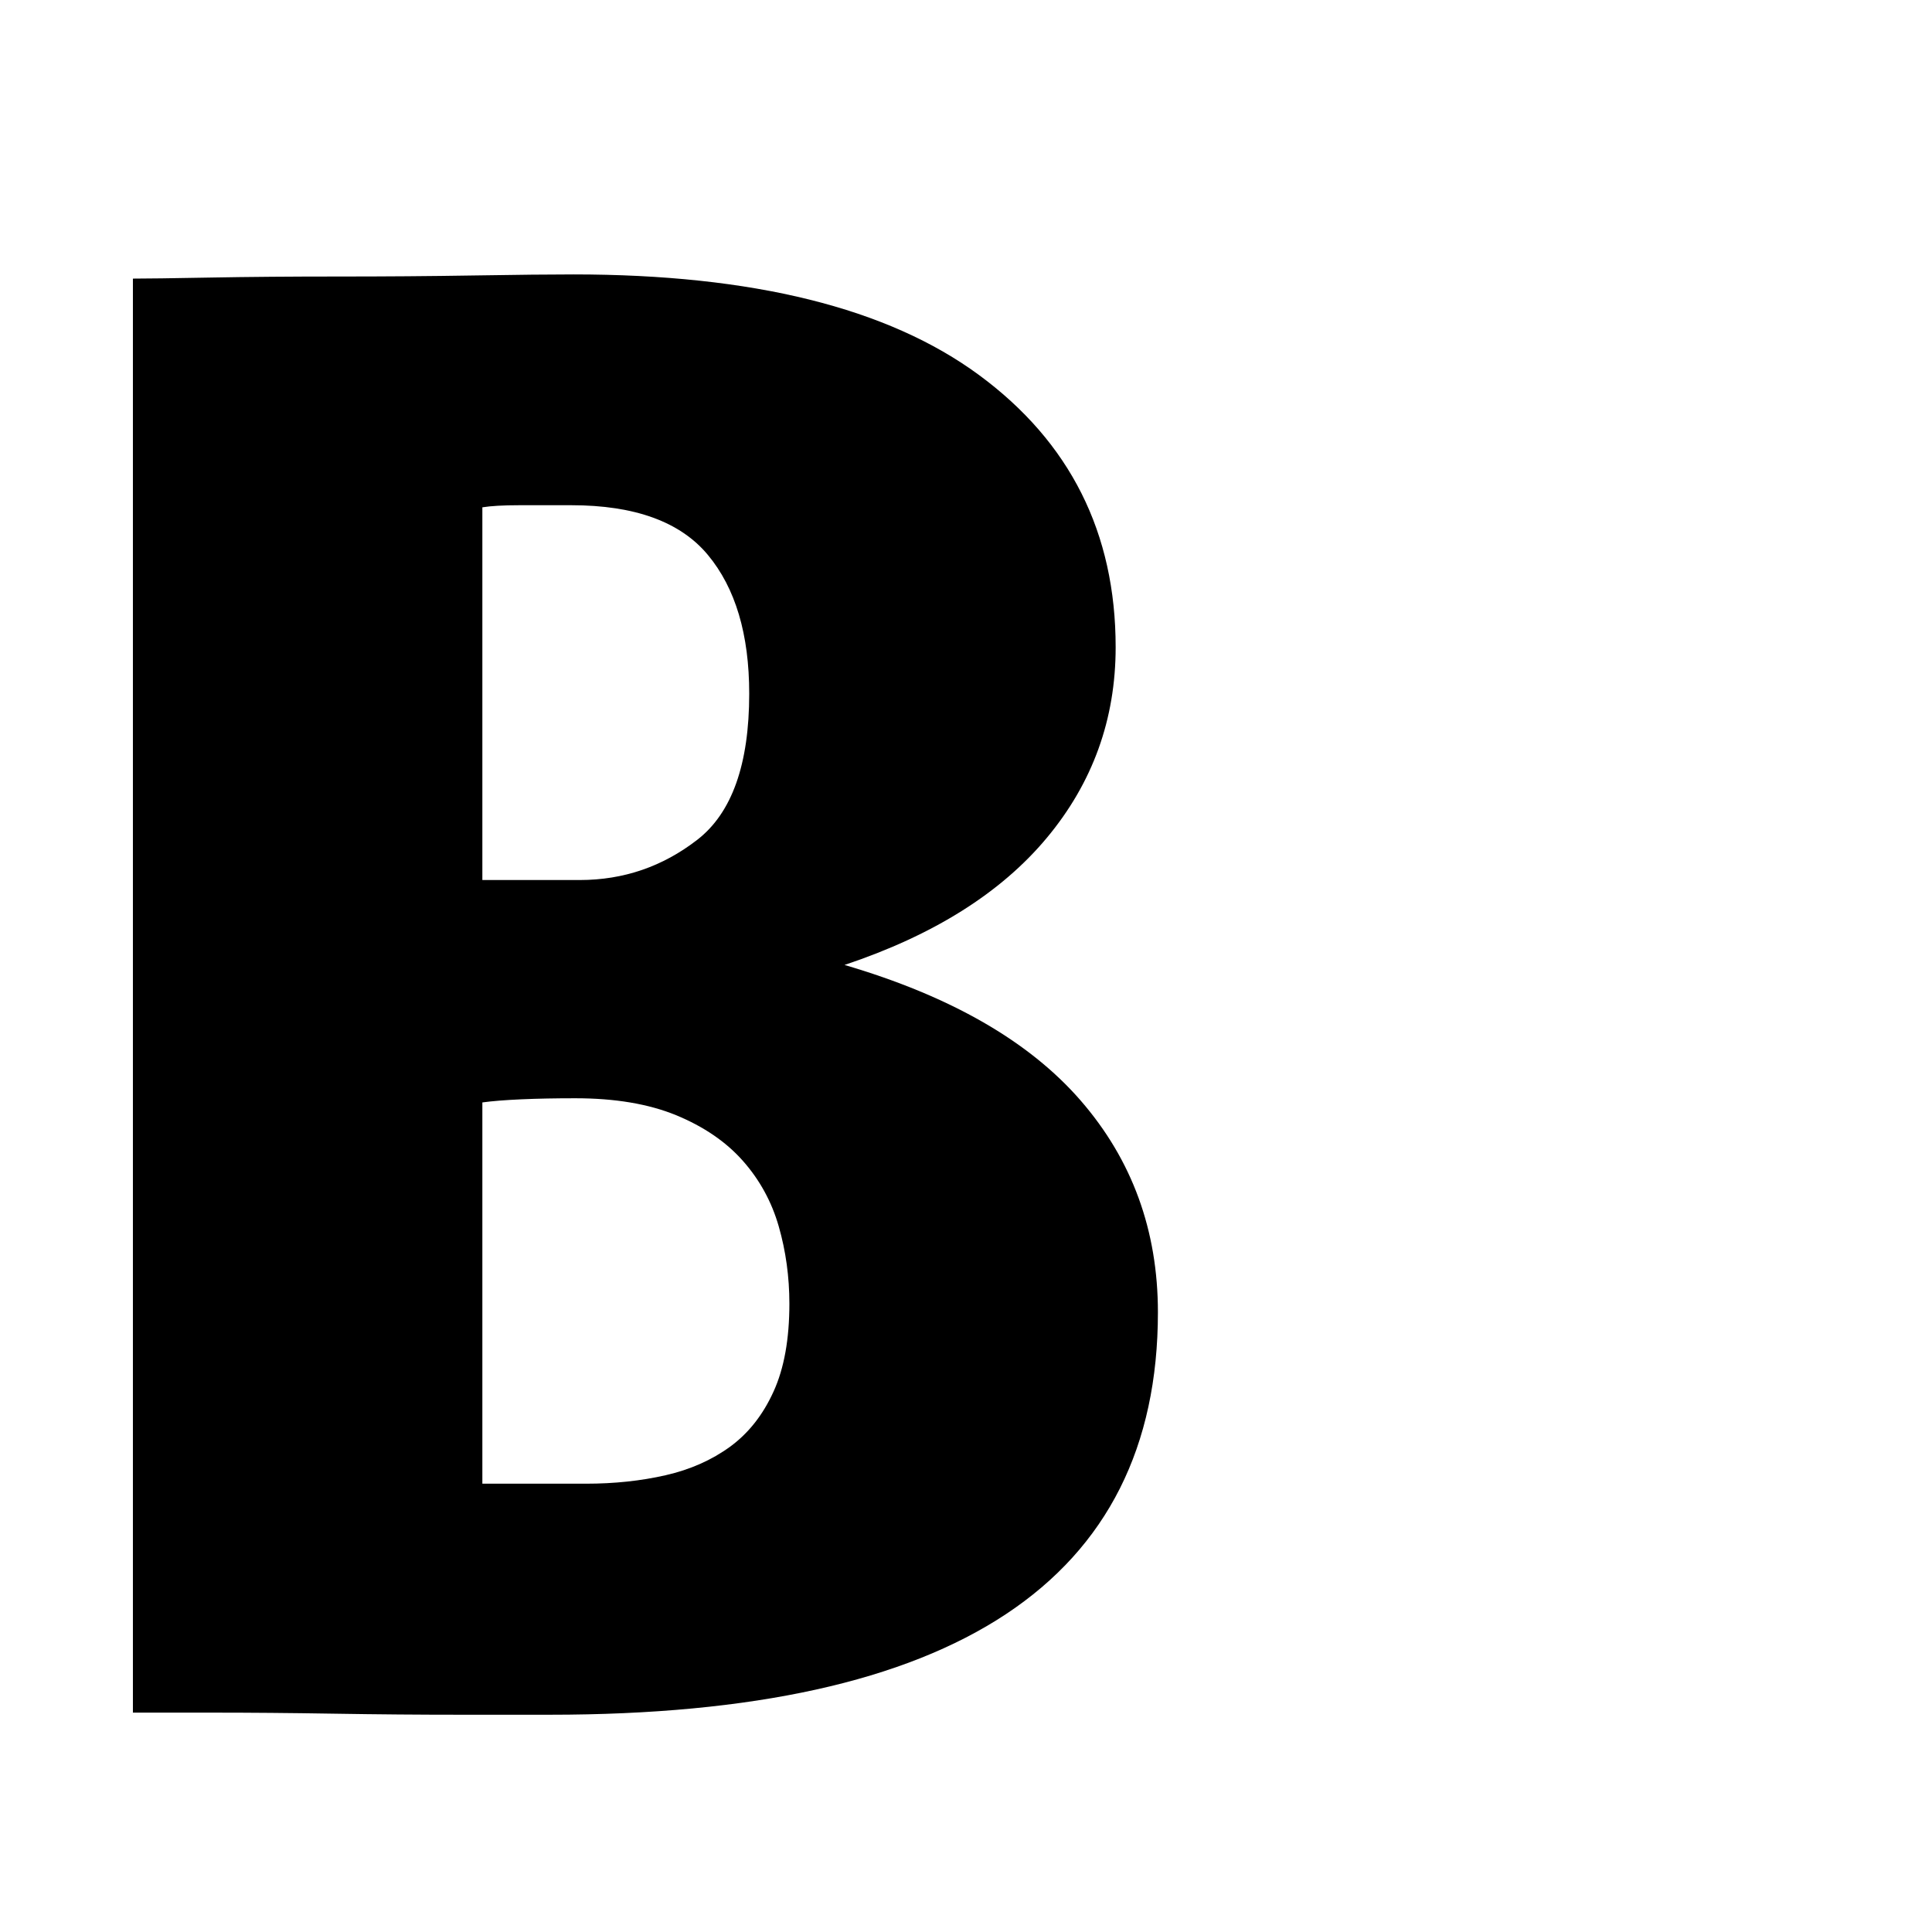<svg version="1.1" xmlns="http://www.w3.org/2000/svg" xmlns:xlink="http://www.w3.org/1999/xlink" width="24" height="24" viewBox="753.5,456,24,24"><g id="document" fill="none" fill-rule="nonzero" stroke="#000000" stroke-width="0" stroke-linecap="butt" stroke-linejoin="miter" stroke-miterlimit="10" stroke-dasharray="" stroke-dashoffset="0" font-family="none" font-weight="none" font-size="none" text-anchor="none" style="mix-blend-mode: normal"><rect x="21977.083" y="9500" transform="scale(0.034,0.048)" width="700" height="500" id="Shape 1 1" vector-effect="non-scaling-stroke"/></g><g fill="#000000" fill-rule="nonzero" stroke="none" stroke-width="1" stroke-linecap="butt" stroke-linejoin="miter" stroke-miterlimit="10" stroke-dasharray="" stroke-dashoffset="0" font-family="none" font-weight="none" font-size="none" text-anchor="none" style="mix-blend-mode: normal"><g id="stage"><g id="layer1 1"><path d="M755.151,477.272v-17.811v0c0.158,0 0.478,-0.004 0.96,-0.013v0v0c0.482,-0.009 1.013,-0.013 1.592,-0.013v0v0c0.579,0 1.14,-0.004 1.684,-0.013v0v0c0.544,-0.009 0.956,-0.013 1.237,-0.013v0v0c2.228,0 3.907,0.417 5.038,1.25v0v0c1.131,0.833 1.697,1.96 1.697,3.381v0v0c0,0.895 -0.285,1.684 -0.855,2.368v0v0c-0.57,0.684 -1.408,1.21 -2.513,1.579v0v0c1.315,0.386 2.293,0.947 2.933,1.684v0v0c0.64,0.737 0.96,1.614 0.96,2.631v0v0c0,3.333 -2.517,4.999 -7.551,4.999v0v0c-0.246,0 -0.618,0 -1.118,0v0v0c-0.5,0 -1.022,-0.004 -1.565,-0.013v0v0c-0.544,-0.009 -1.048,-0.013 -1.513,-0.013v0v0c-0.465,0 -0.794,0 -0.987,0v0M759.492,469.695v4.736h1.289v0c0.351,0 0.68,-0.035 0.987,-0.105v0v0c0.307,-0.07 0.574,-0.189 0.802,-0.355v0v0c0.228,-0.167 0.408,-0.395 0.539,-0.684v0v0c0.132,-0.289 0.197,-0.653 0.197,-1.092v0v0c0,-0.333 -0.044,-0.653 -0.132,-0.96v0v0c-0.088,-0.307 -0.237,-0.579 -0.447,-0.816v0v0c-0.21,-0.237 -0.487,-0.425 -0.829,-0.566v0v0c-0.342,-0.14 -0.759,-0.21 -1.25,-0.21v0v0c-0.246,0 -0.469,0.004 -0.671,0.013v0v0c-0.202,0.009 -0.364,0.022 -0.487,0.039v0M759.492,462.302v4.63h1.21v0c0.544,0 1.03,-0.167 1.46,-0.5v0v0c0.43,-0.333 0.645,-0.938 0.645,-1.815v0v0c0,-0.737 -0.171,-1.311 -0.513,-1.723v0v0c-0.342,-0.412 -0.908,-0.618 -1.697,-0.618v0v0c-0.228,0 -0.443,0 -0.645,0v0v0c-0.202,0 -0.355,0.009 -0.46,0.026z" id="CompoundPath 1"/></g></g></g></svg>